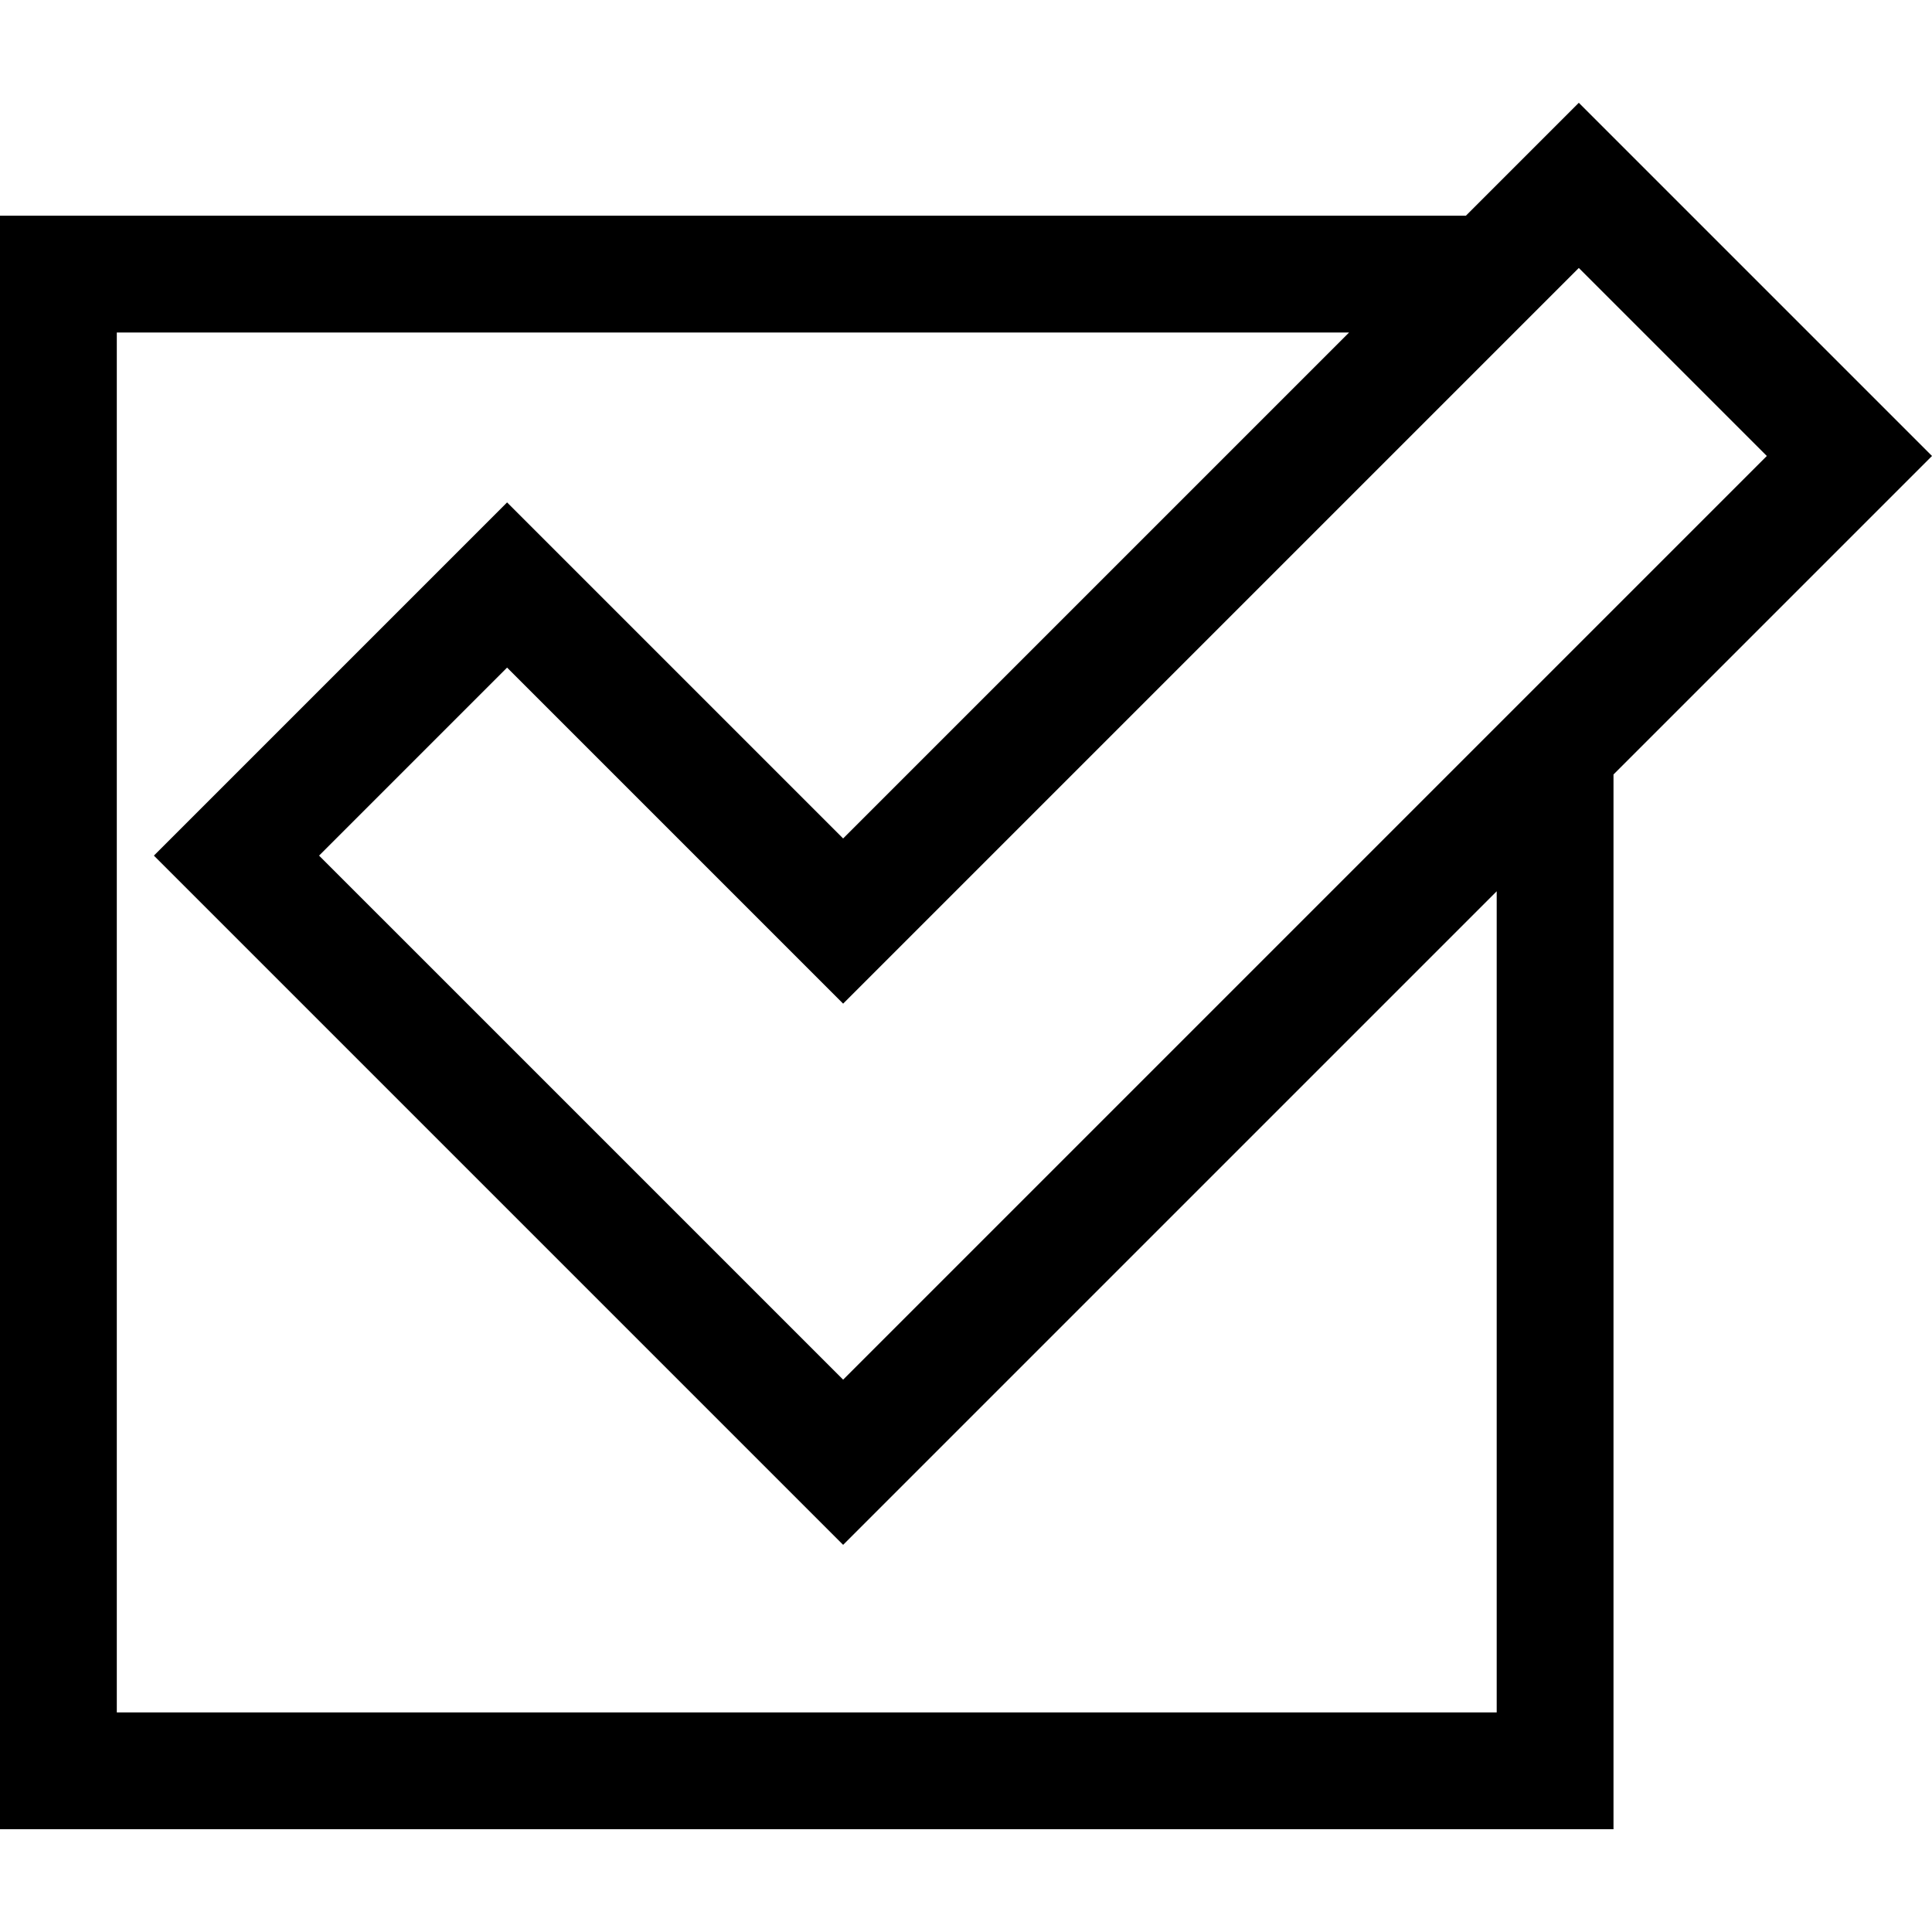 <?xml version="1.0" encoding="iso-8859-1"?>
<!-- Generator: Adobe Illustrator 19.0.0, SVG Export Plug-In . SVG Version: 6.00 Build 0)  -->
<svg xmlns="http://www.w3.org/2000/svg" xmlns:xlink="http://www.w3.org/1999/xlink" version="1.1" id="Layer_1" x="0px" y="0px" viewBox="0 0 512 512" style="enable-background:new 0 0 512 512;" xml:space="preserve">
<g>
	<g>
		<path d="M418.402,27.238l-29.93,29.93H0v427.594h427.594V205.243L512,120.837L418.402,27.238z M396.64,453.808H30.954V88.122    h326.563L223.438,222.202l-89.056-89.057l-93.599,93.599l182.654,182.654L396.64,236.197V453.808z M223.438,365.623    L84.559,226.746l49.822-49.823l89.056,89.057L418.402,71.014l49.822,49.823L223.438,365.623z"/>
	</g>
</g>
<g>
</g>
<g>
</g>
<g>
</g>
<g>
</g>
<g>
</g>
<g>
</g>
<g>
</g>
<g>
</g>
<g>
</g>
<g>
</g>
<g>
</g>
<g>
</g>
<g>
</g>
<g>
</g>
<g>
</g>
</svg>

